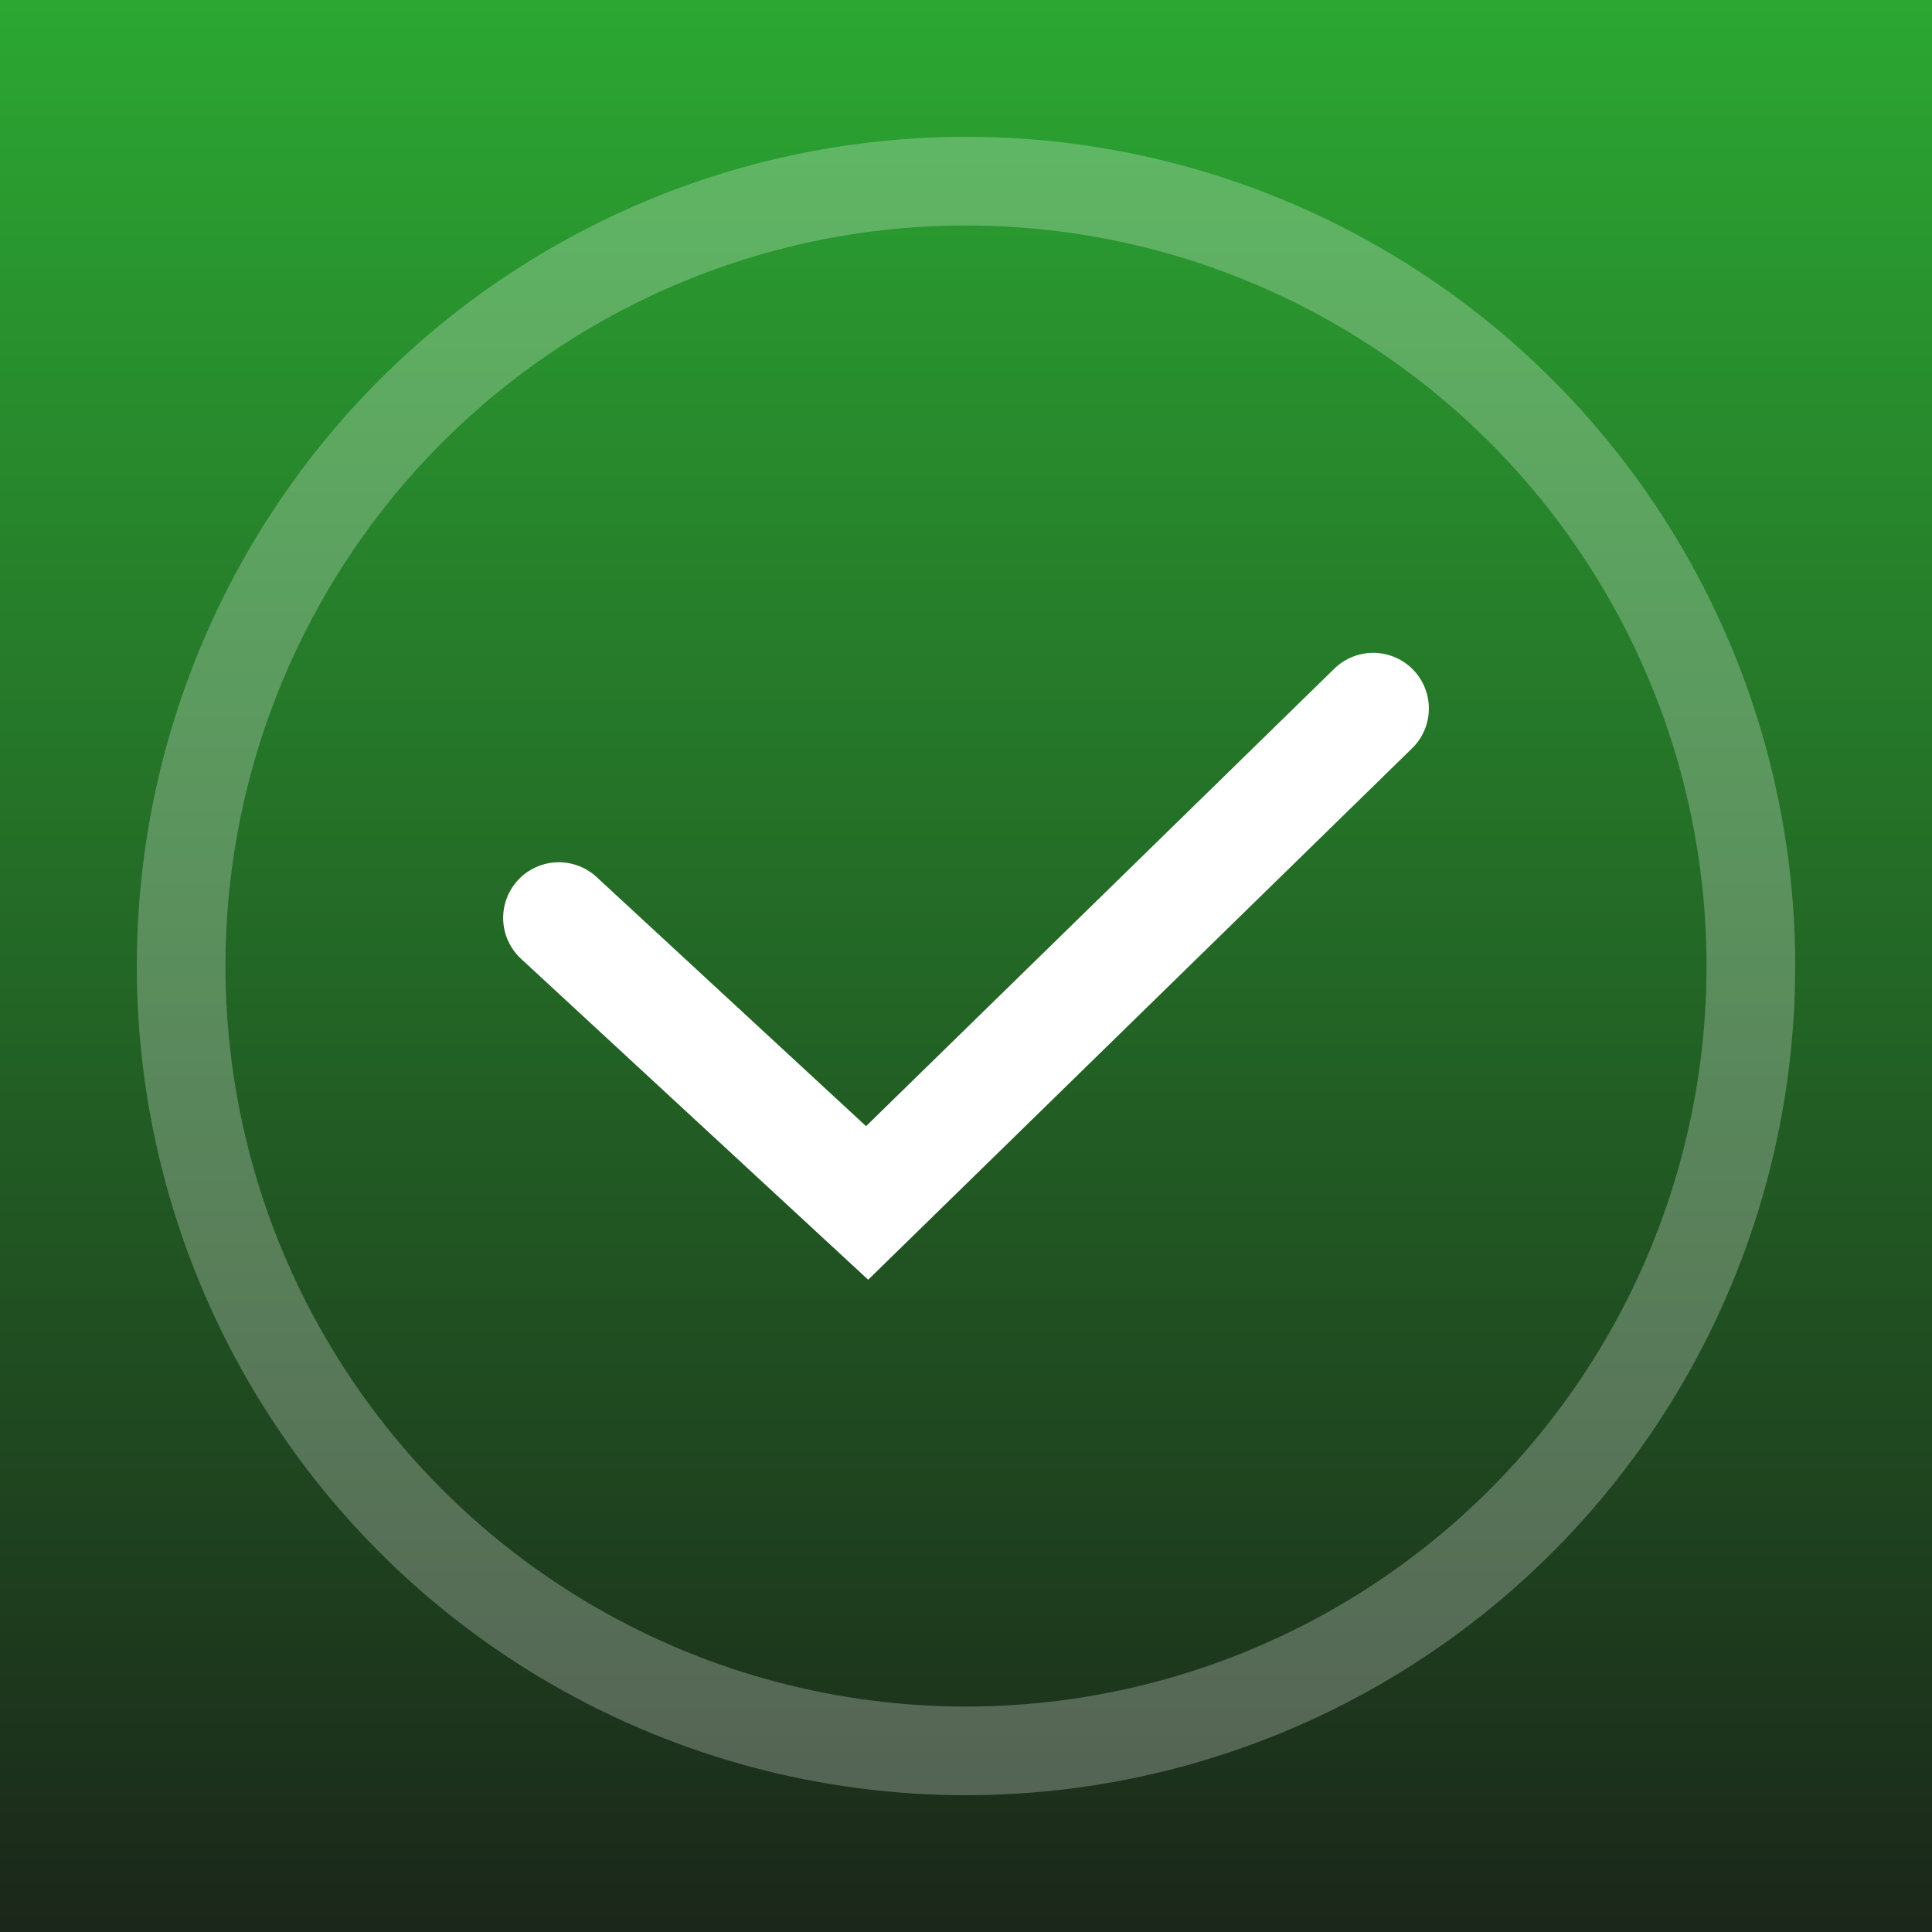 <?xml version="1.0" encoding="UTF-8" standalone="no"?>
<!-- Created with Inkscape (http://www.inkscape.org/) -->

<svg
   xmlns:dc="http://purl.org/dc/elements/1.1/"
   xmlns:cc="http://creativecommons.org/ns#"
   xmlns:rdf="http://www.w3.org/1999/02/22-rdf-syntax-ns#"
   xmlns:svg="http://www.w3.org/2000/svg"
   xmlns="http://www.w3.org/2000/svg"
   xmlns:xlink="http://www.w3.org/1999/xlink"
   xmlns:sodipodi="http://sodipodi.sourceforge.net/DTD/sodipodi-0.dtd"
   xmlns:inkscape="http://www.inkscape.org/namespaces/inkscape"
   width="1024"
   height="1024"
   viewBox="0 0 1024 1024"
   id="svg2"
   version="1.1"
   inkscape:version="0.91 r13725"
   sodipodi:docname="icon.svg"
   inkscape:export-filename="C:\Projects\AnimatedCheckButton\images\icon_128x128.png"
   inkscape:export-xdpi="11.25"
   inkscape:export-ydpi="11.25">
  <defs
     id="defs4">
    <linearGradient
       inkscape:collect="always"
       id="linearGradient3338">
      <stop
         style="stop-color:#2db334;stop-opacity:1"
         offset="0"
         id="stop3340" />
      <stop
         style="stop-color:#191817;stop-opacity:1"
         offset="1"
         id="stop3342" />
    </linearGradient>
    <linearGradient
       inkscape:collect="always"
       xlink:href="#linearGradient3338"
       id="linearGradient3344"
       x1="478.812"
       y1="-64.867"
       x2="478.812"
       y2="1167.52"
       gradientUnits="userSpaceOnUse" />
    <filter
       inkscape:label="Film Grain"
       inkscape:menu="Image Effects"
       inkscape:menu-tooltip="Adds a small scale graininess"
       style="color-interpolation-filters:sRGB;"
       id="filter4157">
      <feTurbulence
         type="fractalNoise"
         numOctaves="3"
         baseFrequency="1"
         seed="0"
         result="result0"
         id="feTurbulence4159" />
      <feColorMatrix
         result="result4"
         values="0"
         type="saturate"
         id="feColorMatrix4161" />
      <feComposite
         in="SourceGraphic"
         in2="result4"
         operator="arithmetic"
         k1="0.5"
         k2="0.25"
         k3="0.25"
         result="result2"
         id="feComposite4163" />
      <feBlend
         result="result5"
         mode="normal"
         in="result2"
         in2="SourceGraphic"
         id="feBlend4165" />
      <feComposite
         in="result5"
         in2="SourceGraphic"
         operator="in"
         result="result3"
         id="feComposite4167" />
    </filter>
  </defs>
  <sodipodi:namedview
     id="base"
     pagecolor="#ffffff"
     bordercolor="#666666"
     borderopacity="1.0"
     inkscape:pageopacity="0.0"
     inkscape:pageshadow="2"
     inkscape:zoom="0.55151515"
     inkscape:cx="512"
     inkscape:cy="512"
     inkscape:document-units="px"
     inkscape:current-layer="layer1"
     showgrid="false"
     borderlayer="true"
     units="px"
     inkscape:window-width="1440"
     inkscape:window-height="897"
     inkscape:window-x="-8"
     inkscape:window-y="-8"
     inkscape:window-maximized="1" />
  <g
     inkscape:label="Layer 1"
     inkscape:groupmode="layer"
     id="layer1"
     transform="translate(0,-28.362)">
    <rect
       style="fill:url(#linearGradient3344);fill-rule:evenodd;stroke:none;stroke-width:1px;stroke-linecap:butt;stroke-linejoin:miter;stroke-opacity:1;fill-opacity:1;filter:url(#filter4157)"
       id="rect3336"
       width="1100"
       height="1100"
       x="-38"
       y="-9.638" />
    <ellipse
       style="fill:none;fill-opacity:1;stroke:#ffffff;stroke-width:47;stroke-linecap:butt;stroke-linejoin:miter;stroke-miterlimit:4;stroke-dasharray:none;stroke-opacity:0.251"
       id="path4160"
       cy="540.362"
       cx="512"
       ry="416"
       rx="416" />
    <path
       style="fill:none;fill-rule:evenodd;stroke:#ffffff;stroke-width:59;stroke-linecap:round;stroke-linejoin:miter;stroke-miterlimit:4;stroke-dasharray:none;stroke-opacity:1"
       d="M 296.183,514.872 459.59,665.947 727.825,403.878"
       id="path4162"
       inkscape:connector-curvature="0"
       sodipodi:nodetypes="ccc" />
  </g>
</svg>
